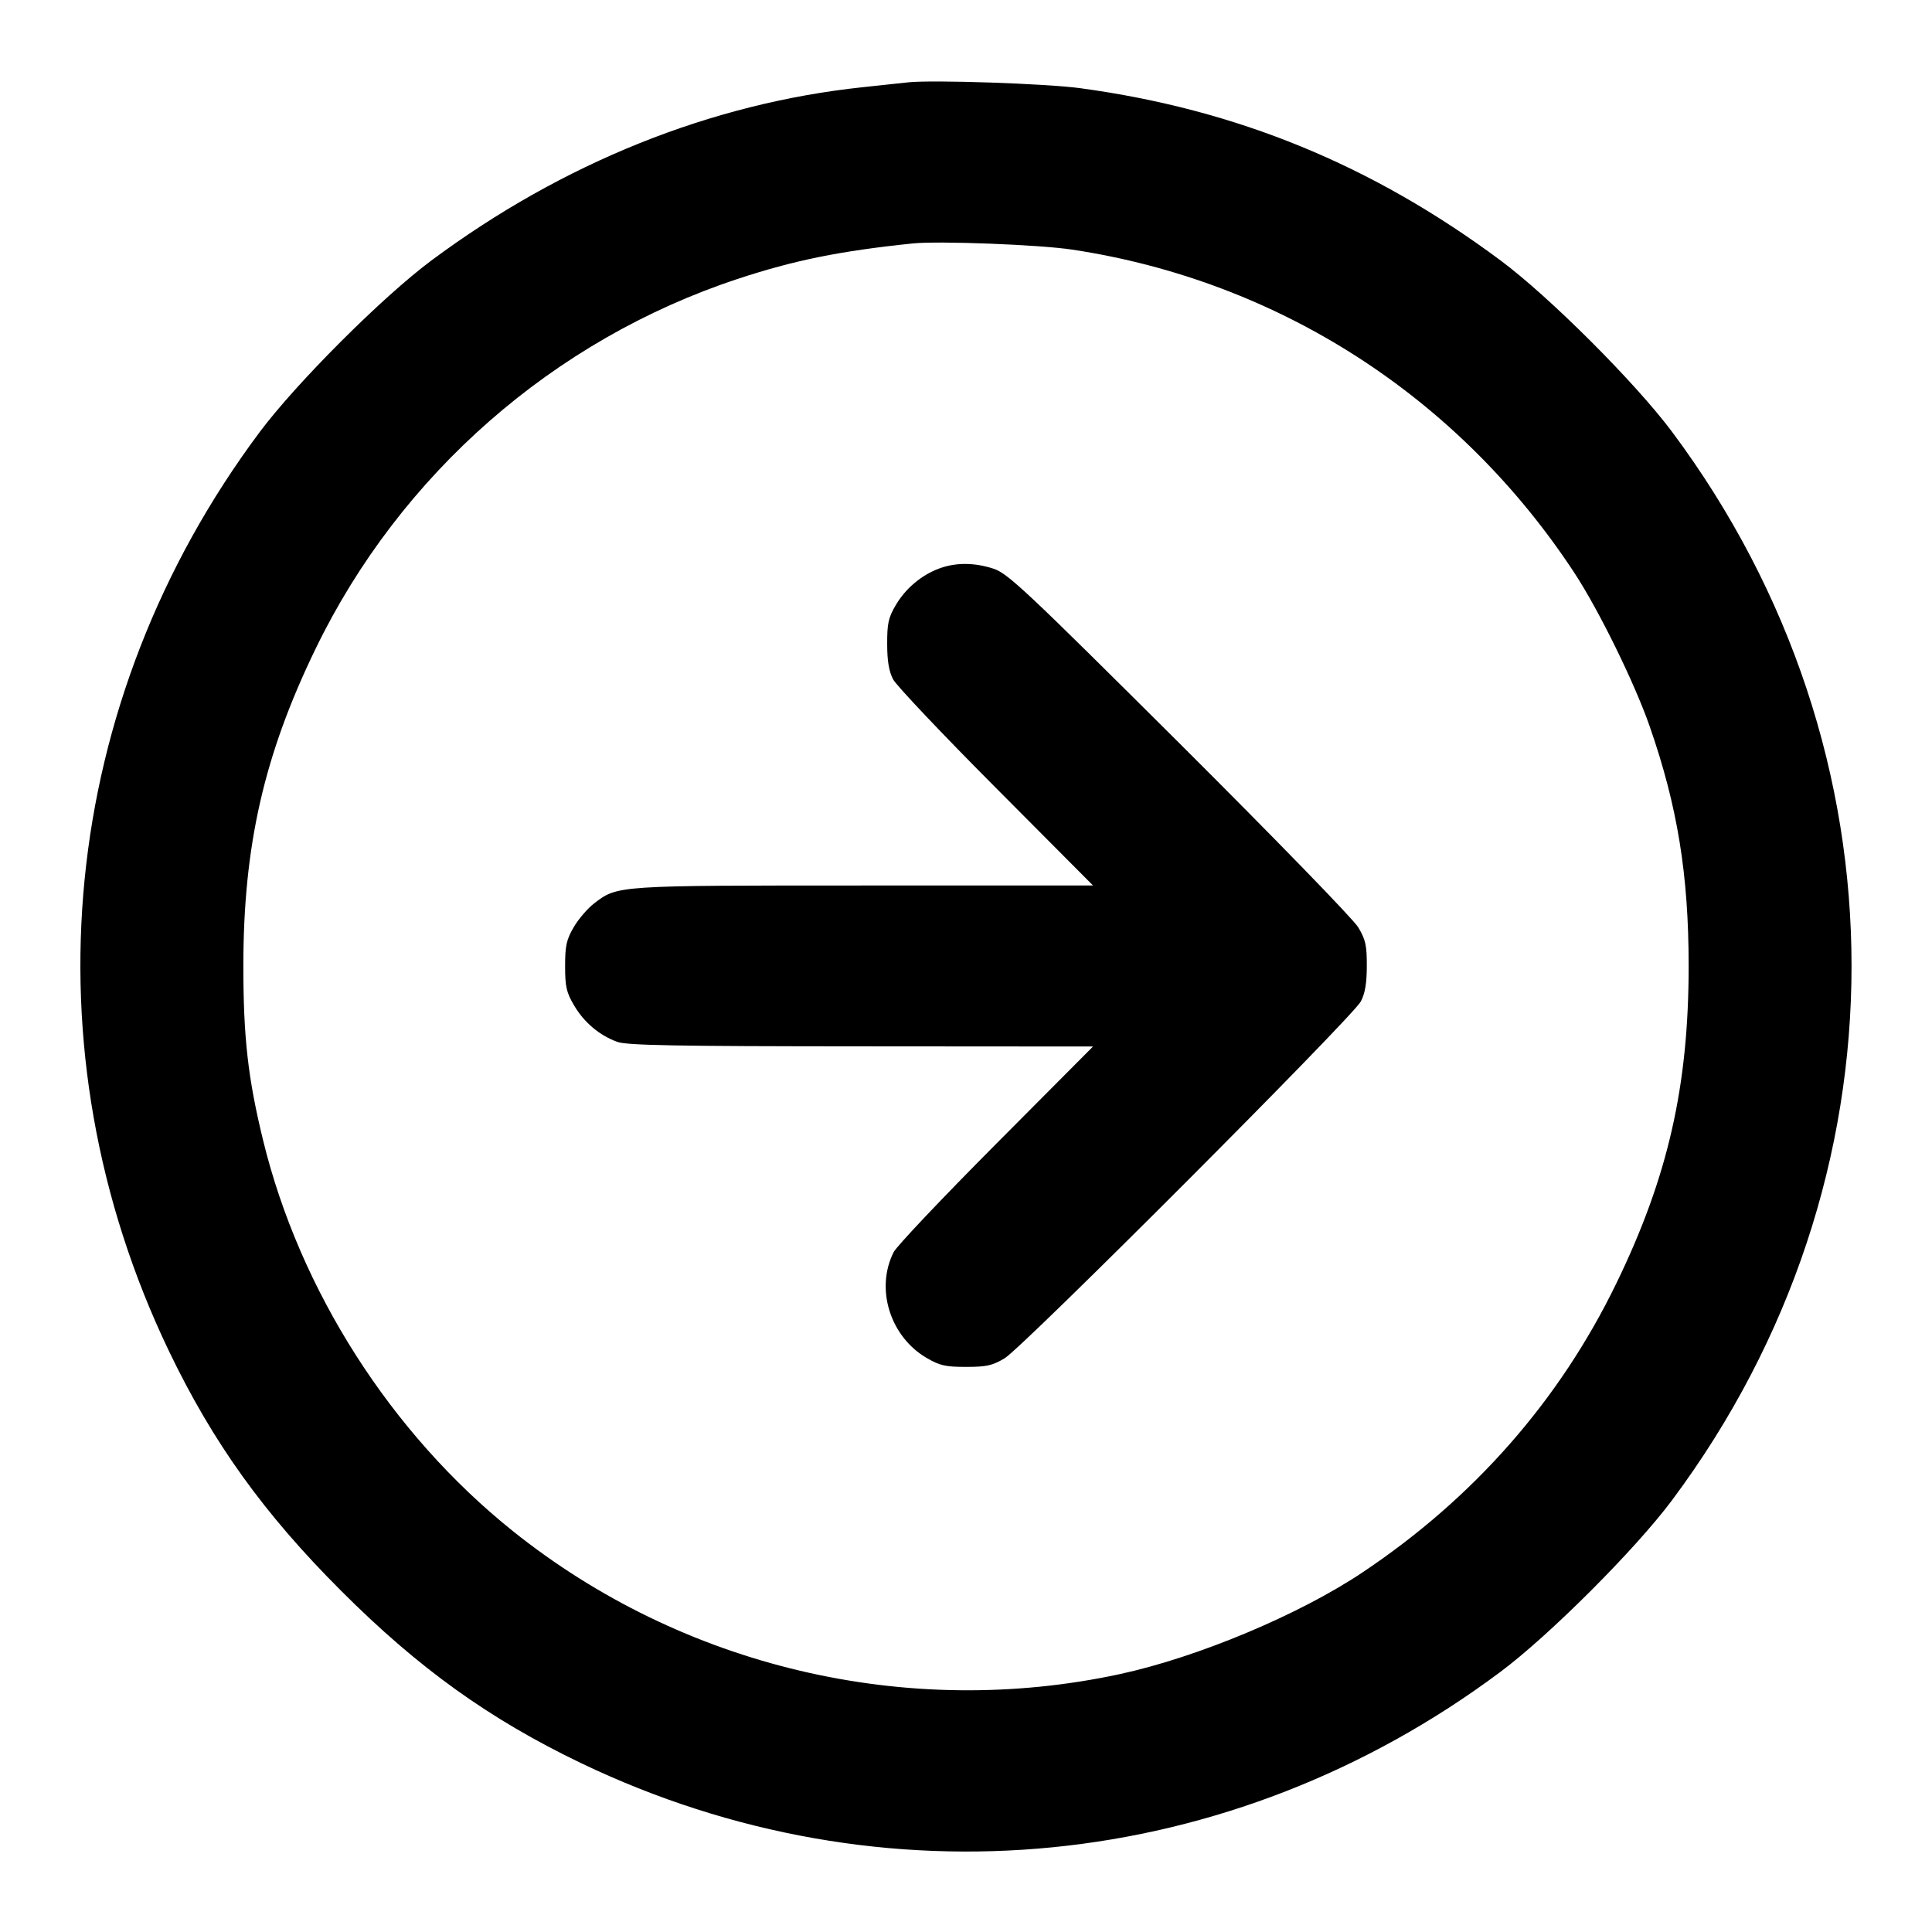 <svg fill="none" stroke="currentColor" stroke-linecap="round" stroke-linejoin="round" stroke-width="2" viewBox="0 0 24 24" xmlns="http://www.w3.org/2000/svg"><path d="M11.280 1.023 C 11.203 1.032,10.951 1.059,10.720 1.083 C 8.832 1.283,6.991 2.023,5.360 3.235 C 4.751 3.688,3.684 4.755,3.226 5.367 C 0.728 8.714,0.301 13.032,2.097 16.780 C 2.643 17.918,3.276 18.801,4.238 19.762 C 5.199 20.724,6.082 21.357,7.220 21.903 C 10.967 23.699,15.288 23.270,18.637 20.770 C 19.246 20.316,20.316 19.246,20.770 18.637 C 23.744 14.652,23.744 9.348,20.770 5.363 C 20.316 4.755,19.247 3.686,18.640 3.235 C 17.045 2.049,15.365 1.360,13.423 1.096 C 13.000 1.038,11.574 0.990,11.280 1.023 M13.320 3.101 C 15.883 3.488,18.124 4.931,19.560 7.120 C 19.863 7.583,20.303 8.479,20.492 9.020 C 20.838 10.013,20.977 10.865,20.977 12.000 C 20.977 13.493,20.720 14.621,20.080 15.940 C 19.375 17.394,18.311 18.607,16.927 19.532 C 16.138 20.060,14.876 20.588,13.908 20.797 C 11.266 21.366,8.479 20.708,6.370 19.019 C 4.857 17.807,3.722 16.029,3.267 14.160 C 3.081 13.397,3.023 12.888,3.023 12.000 C 3.023 10.507,3.280 9.379,3.920 8.060 C 4.971 5.891,6.877 4.221,9.160 3.466 C 9.865 3.233,10.432 3.118,11.340 3.024 C 11.662 2.991,12.911 3.039,13.320 3.101 M11.670 7.061 C 11.448 7.142,11.250 7.309,11.128 7.516 C 11.036 7.672,11.020 7.745,11.021 8.000 C 11.021 8.213,11.043 8.341,11.095 8.440 C 11.136 8.517,11.711 9.125,12.374 9.790 L 13.578 11.000 10.735 11.000 C 7.651 11.000,7.674 10.998,7.382 11.221 C 7.302 11.282,7.187 11.415,7.128 11.516 C 7.037 11.672,7.020 11.746,7.020 12.000 C 7.020 12.256,7.036 12.328,7.131 12.489 C 7.256 12.702,7.449 12.864,7.670 12.943 C 7.790 12.986,8.399 12.997,10.699 12.998 L 13.578 13.000 12.374 14.210 C 11.711 14.876,11.138 15.481,11.101 15.555 C 10.872 16.009,11.056 16.601,11.508 16.867 C 11.673 16.964,11.743 16.980,12.000 16.980 C 12.254 16.980,12.328 16.964,12.480 16.873 C 12.705 16.739,16.805 12.632,16.905 12.440 C 16.957 12.341,16.979 12.212,16.979 12.000 C 16.980 11.745,16.964 11.673,16.873 11.520 C 16.813 11.419,15.834 10.412,14.653 9.235 C 12.748 7.338,12.521 7.124,12.343 7.065 C 12.107 6.987,11.874 6.986,11.670 7.061 " stroke="none" fill-rule="evenodd" fill="black"></path></svg>